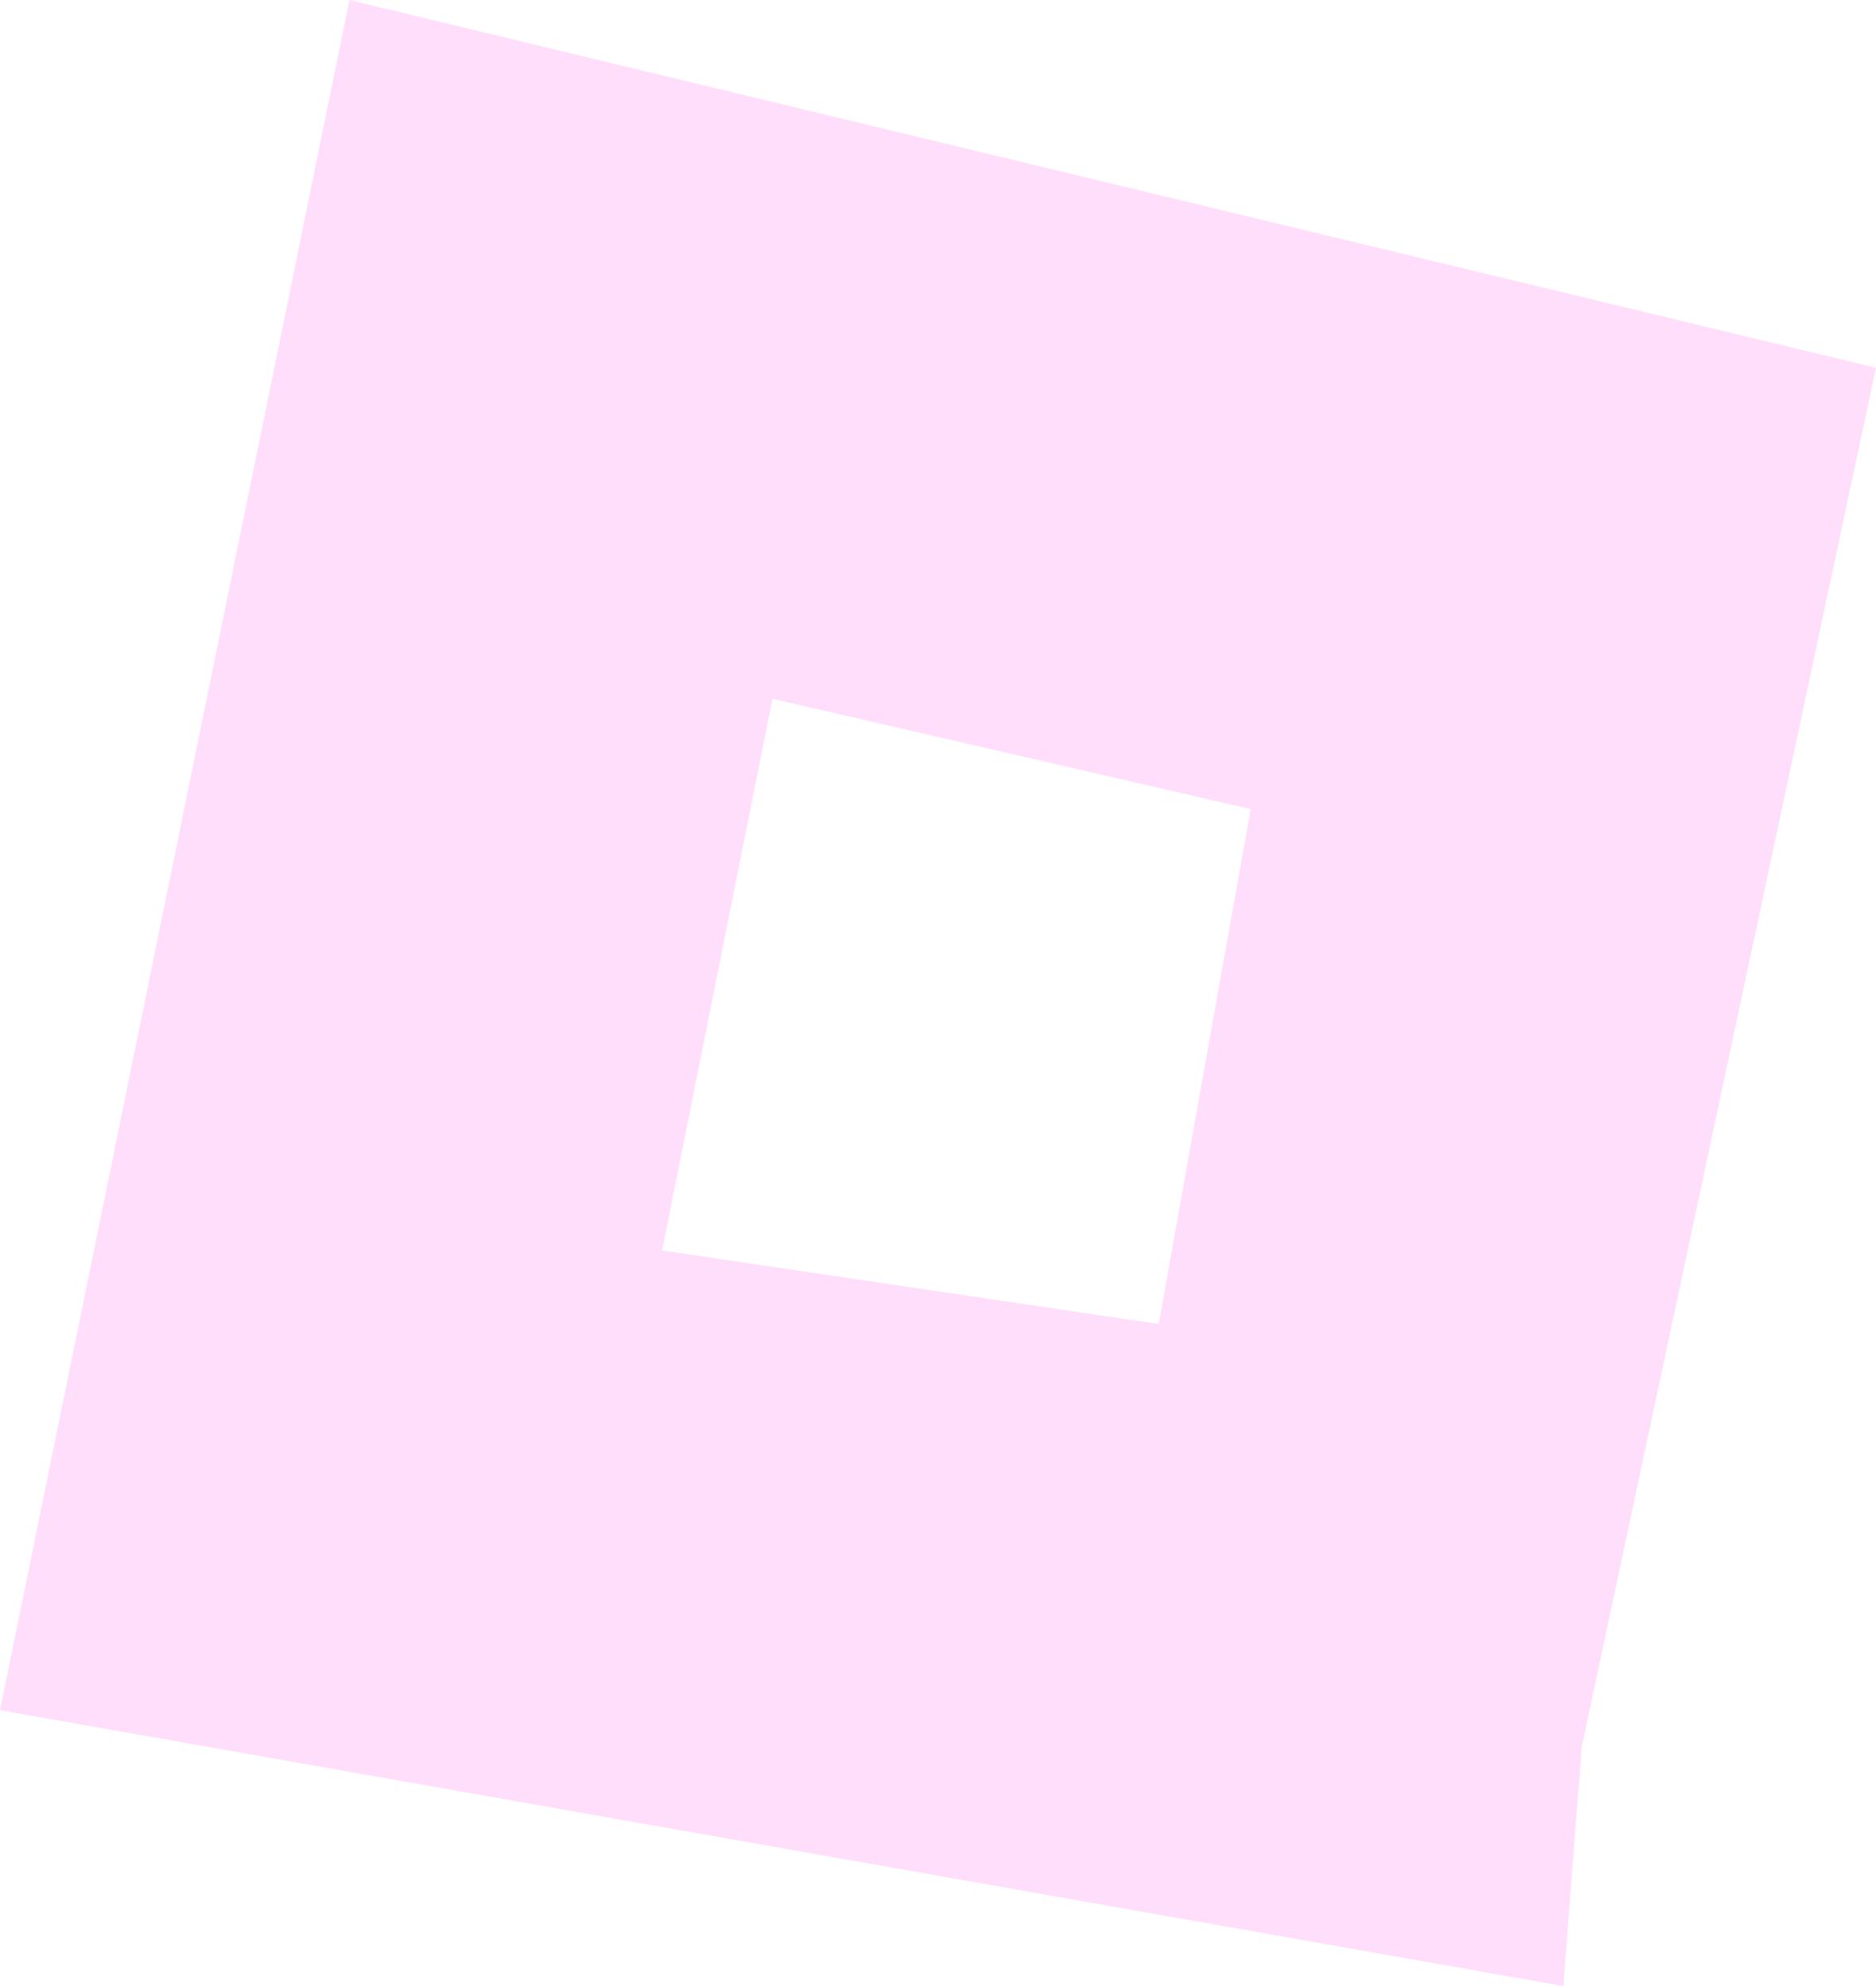 <?xml version="1.0" encoding="UTF-8" standalone="no"?>
<svg xmlns:xlink="http://www.w3.org/1999/xlink" height="5.4px" width="5.1px" xmlns="http://www.w3.org/2000/svg">
  <g transform="matrix(1.0, 0.0, 0.0, 1.0, 0.0, 0.0)">
    <path d="M5.1 1.0 L4.3 4.75 4.25 5.4 0.0 4.65 0.95 0.0 5.1 1.0 M2.1 1.9 L1.8 3.4 3.15 3.6 3.4 2.2 2.1 1.9" fill="#ffdefc" fill-rule="evenodd" stroke="none"/>
  </g>
</svg>
